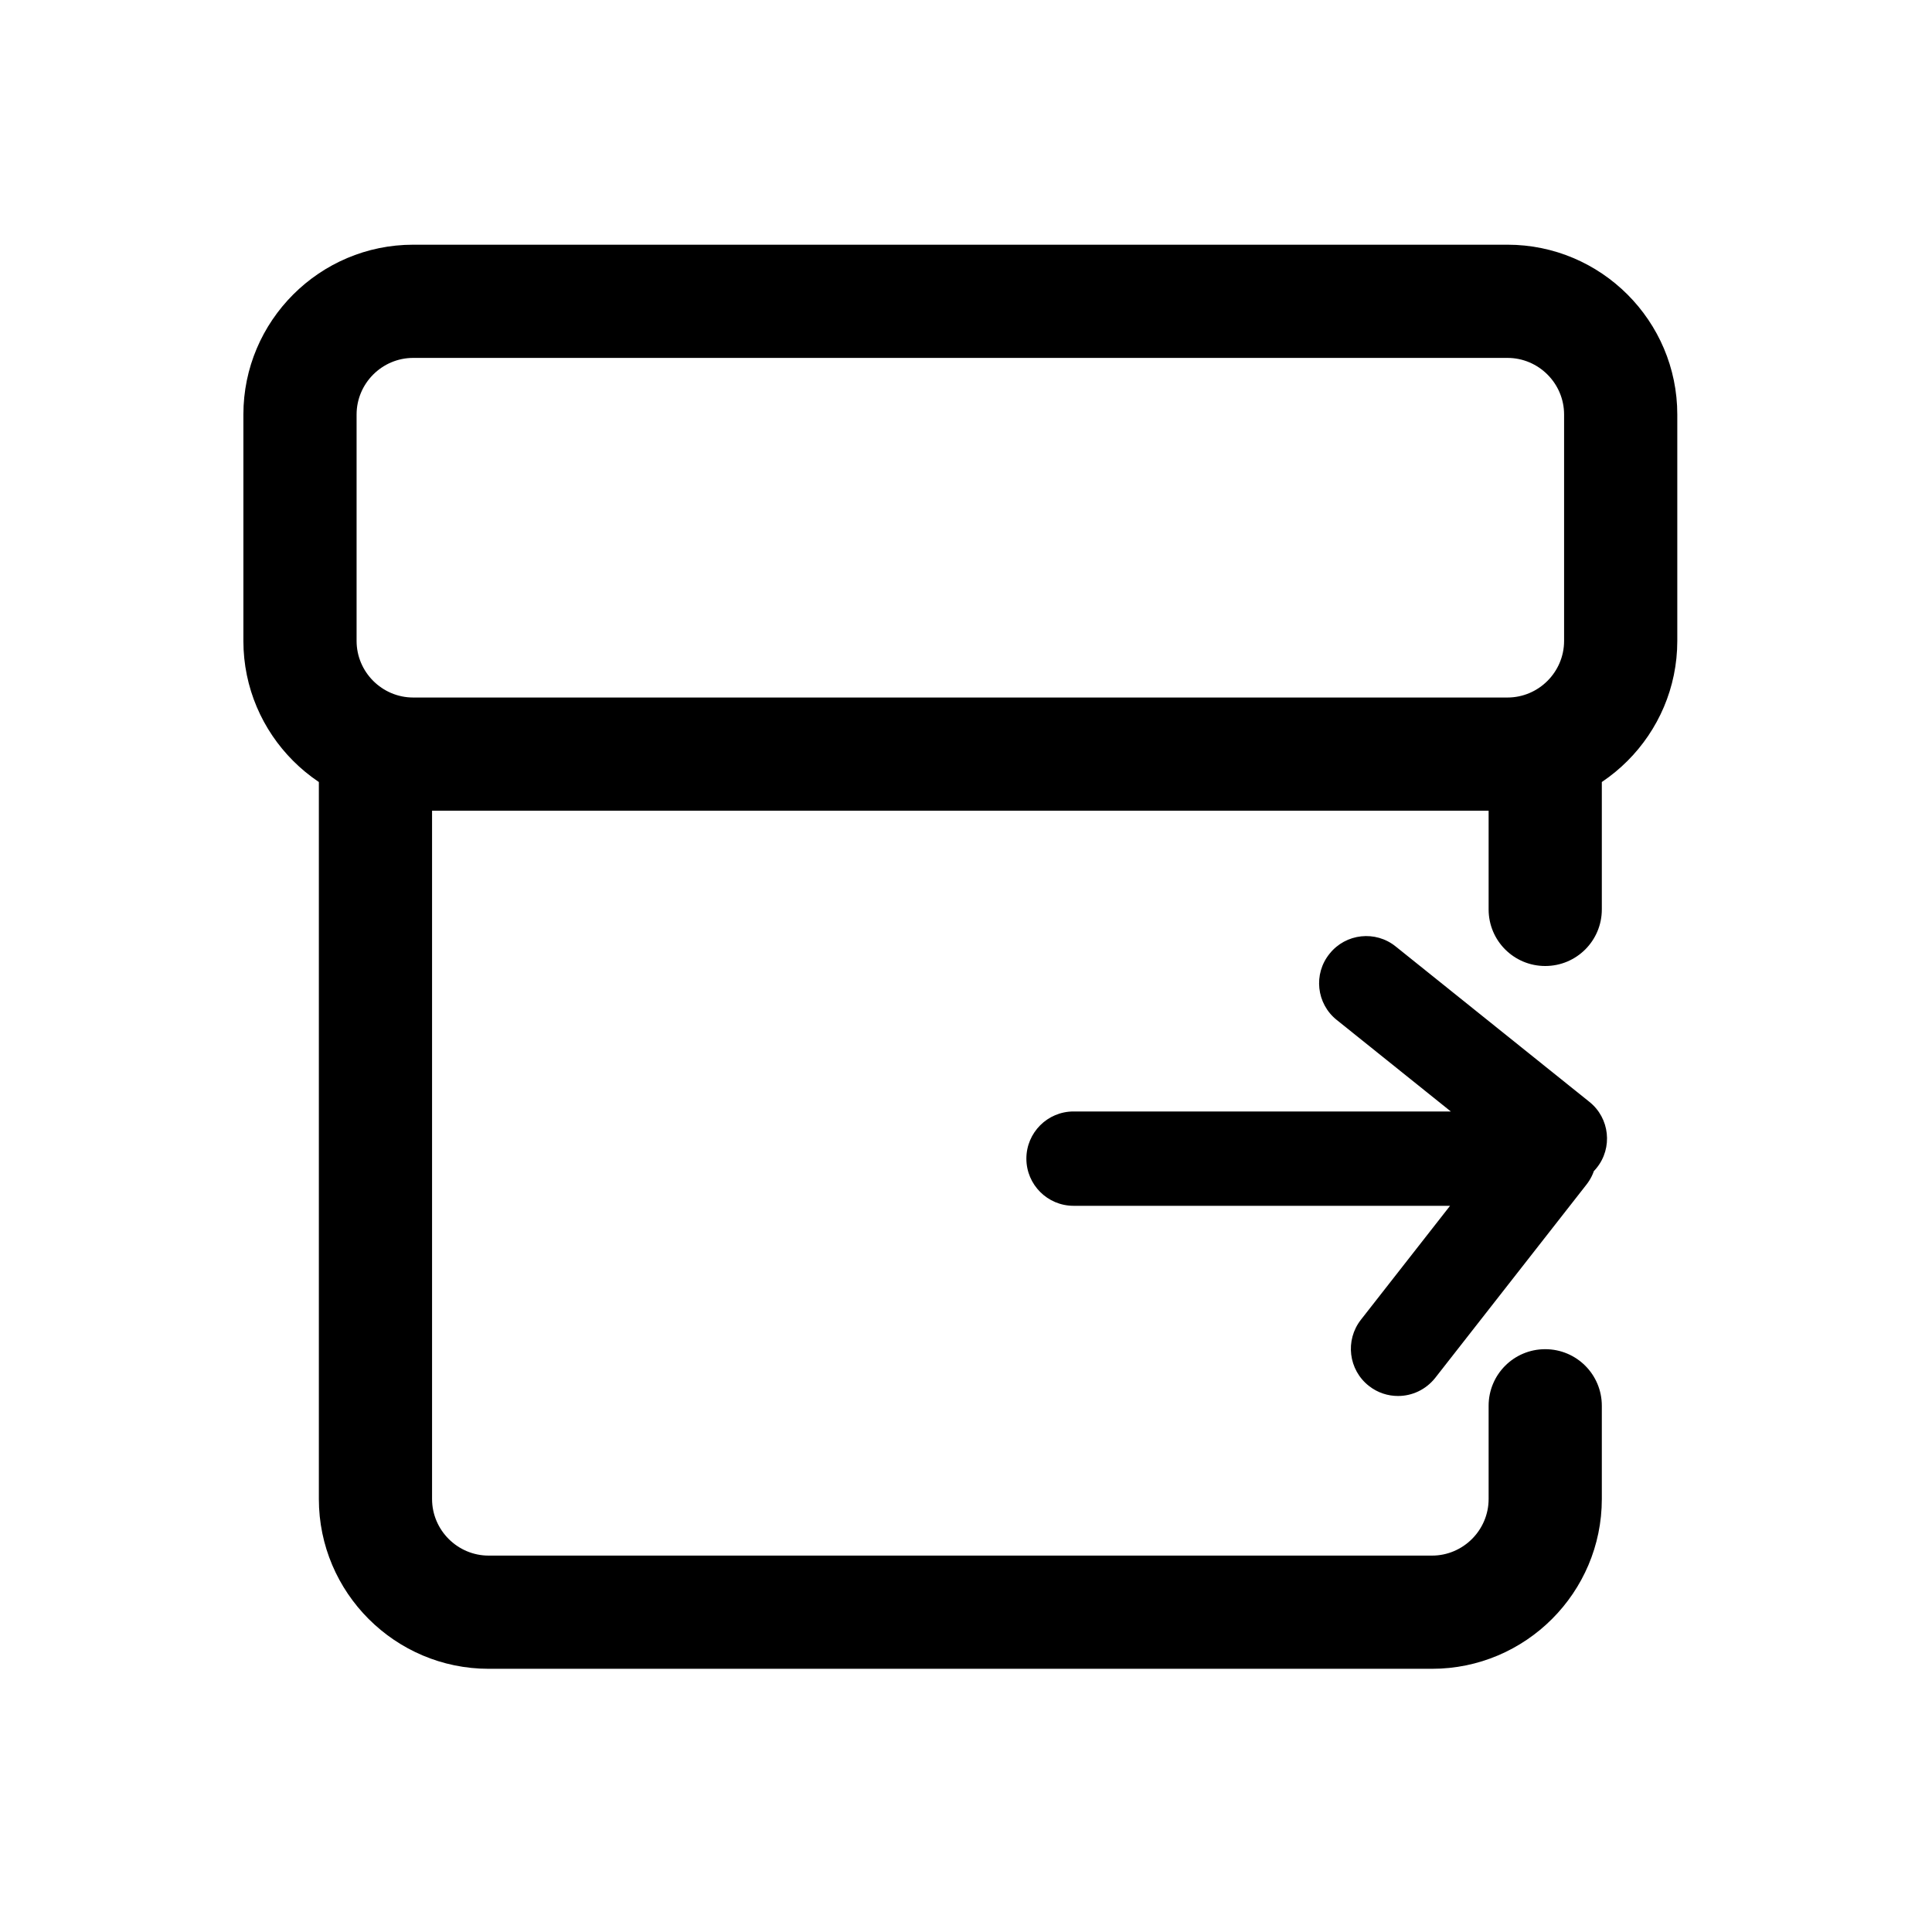<?xml version="1.0" standalone="no"?><!DOCTYPE svg PUBLIC "-//W3C//DTD SVG 1.1//EN" "http://www.w3.org/Graphics/SVG/1.1/DTD/svg11.dtd"><svg t="1560149927382" class="icon" style="" viewBox="0 0 1024 1024" version="1.1" xmlns="http://www.w3.org/2000/svg" p-id="7669" xmlns:xlink="http://www.w3.org/1999/xlink" width="200" height="200"><defs><style type="text/css"></style></defs><path d="M799 429.7H219c-49.6 0-90-40.4-90-90v-120c0-49.6 40.4-90 90-90h580c49.6 0 90 40.4 90 90v120c0 49.6-40.4 90-90 90z m-580-240c-16.5 0-30 13.5-30 30v120c0 16.5 13.5 30 30 30h580c16.5 0 30-13.5 30-30v-120c0-16.5-13.5-30-30-30H219zM819 512c-16.6 0-30-13.4-30-30v-74.8c0-16.6 13.4-30 30-30s30 13.4 30 30V482c0 16.6-13.4 30-30 30z m-60 372.5H259c-49.6 0-90-40.4-90-90V405.7c0-16.6 13.4-30 30-30s30 13.4 30 30v388.8c0 16.5 13.5 30 30 30h500c16.5 0 30-13.5 30-30v-49.4c0-16.6 13.4-30 30-30s30 13.4 30 30v49.4c0 49.6-40.4 90-90 90z m26.3-245.4H569c-13.8 0-25-11.2-25-25s11.2-25 25-25h216.3c13.8 0 25 11.2 25 25s-11.1 25-25 25z m41.4-10.7c-5.5 0-11-1.8-15.6-5.5l-102.6-82.3c-10.8-8.6-12.5-24.4-3.8-35.1 8.6-10.8 24.4-12.5 35.1-3.8L842.4 584c10.8 8.6 12.5 24.4 3.8 35.1-4.9 6.1-12.2 9.3-19.5 9.3zM741 739.9c-5.4 0-10.8-1.7-15.4-5.3-10.9-8.5-12.8-24.2-4.3-35.1L801.5 597c8.5-10.9 24.2-12.8 35.1-4.3 10.9 8.5 12.8 24.2 4.3 35.1l-80.2 102.5c-5 6.3-12.3 9.6-19.7 9.6z" p-id="7670"></path></svg>
